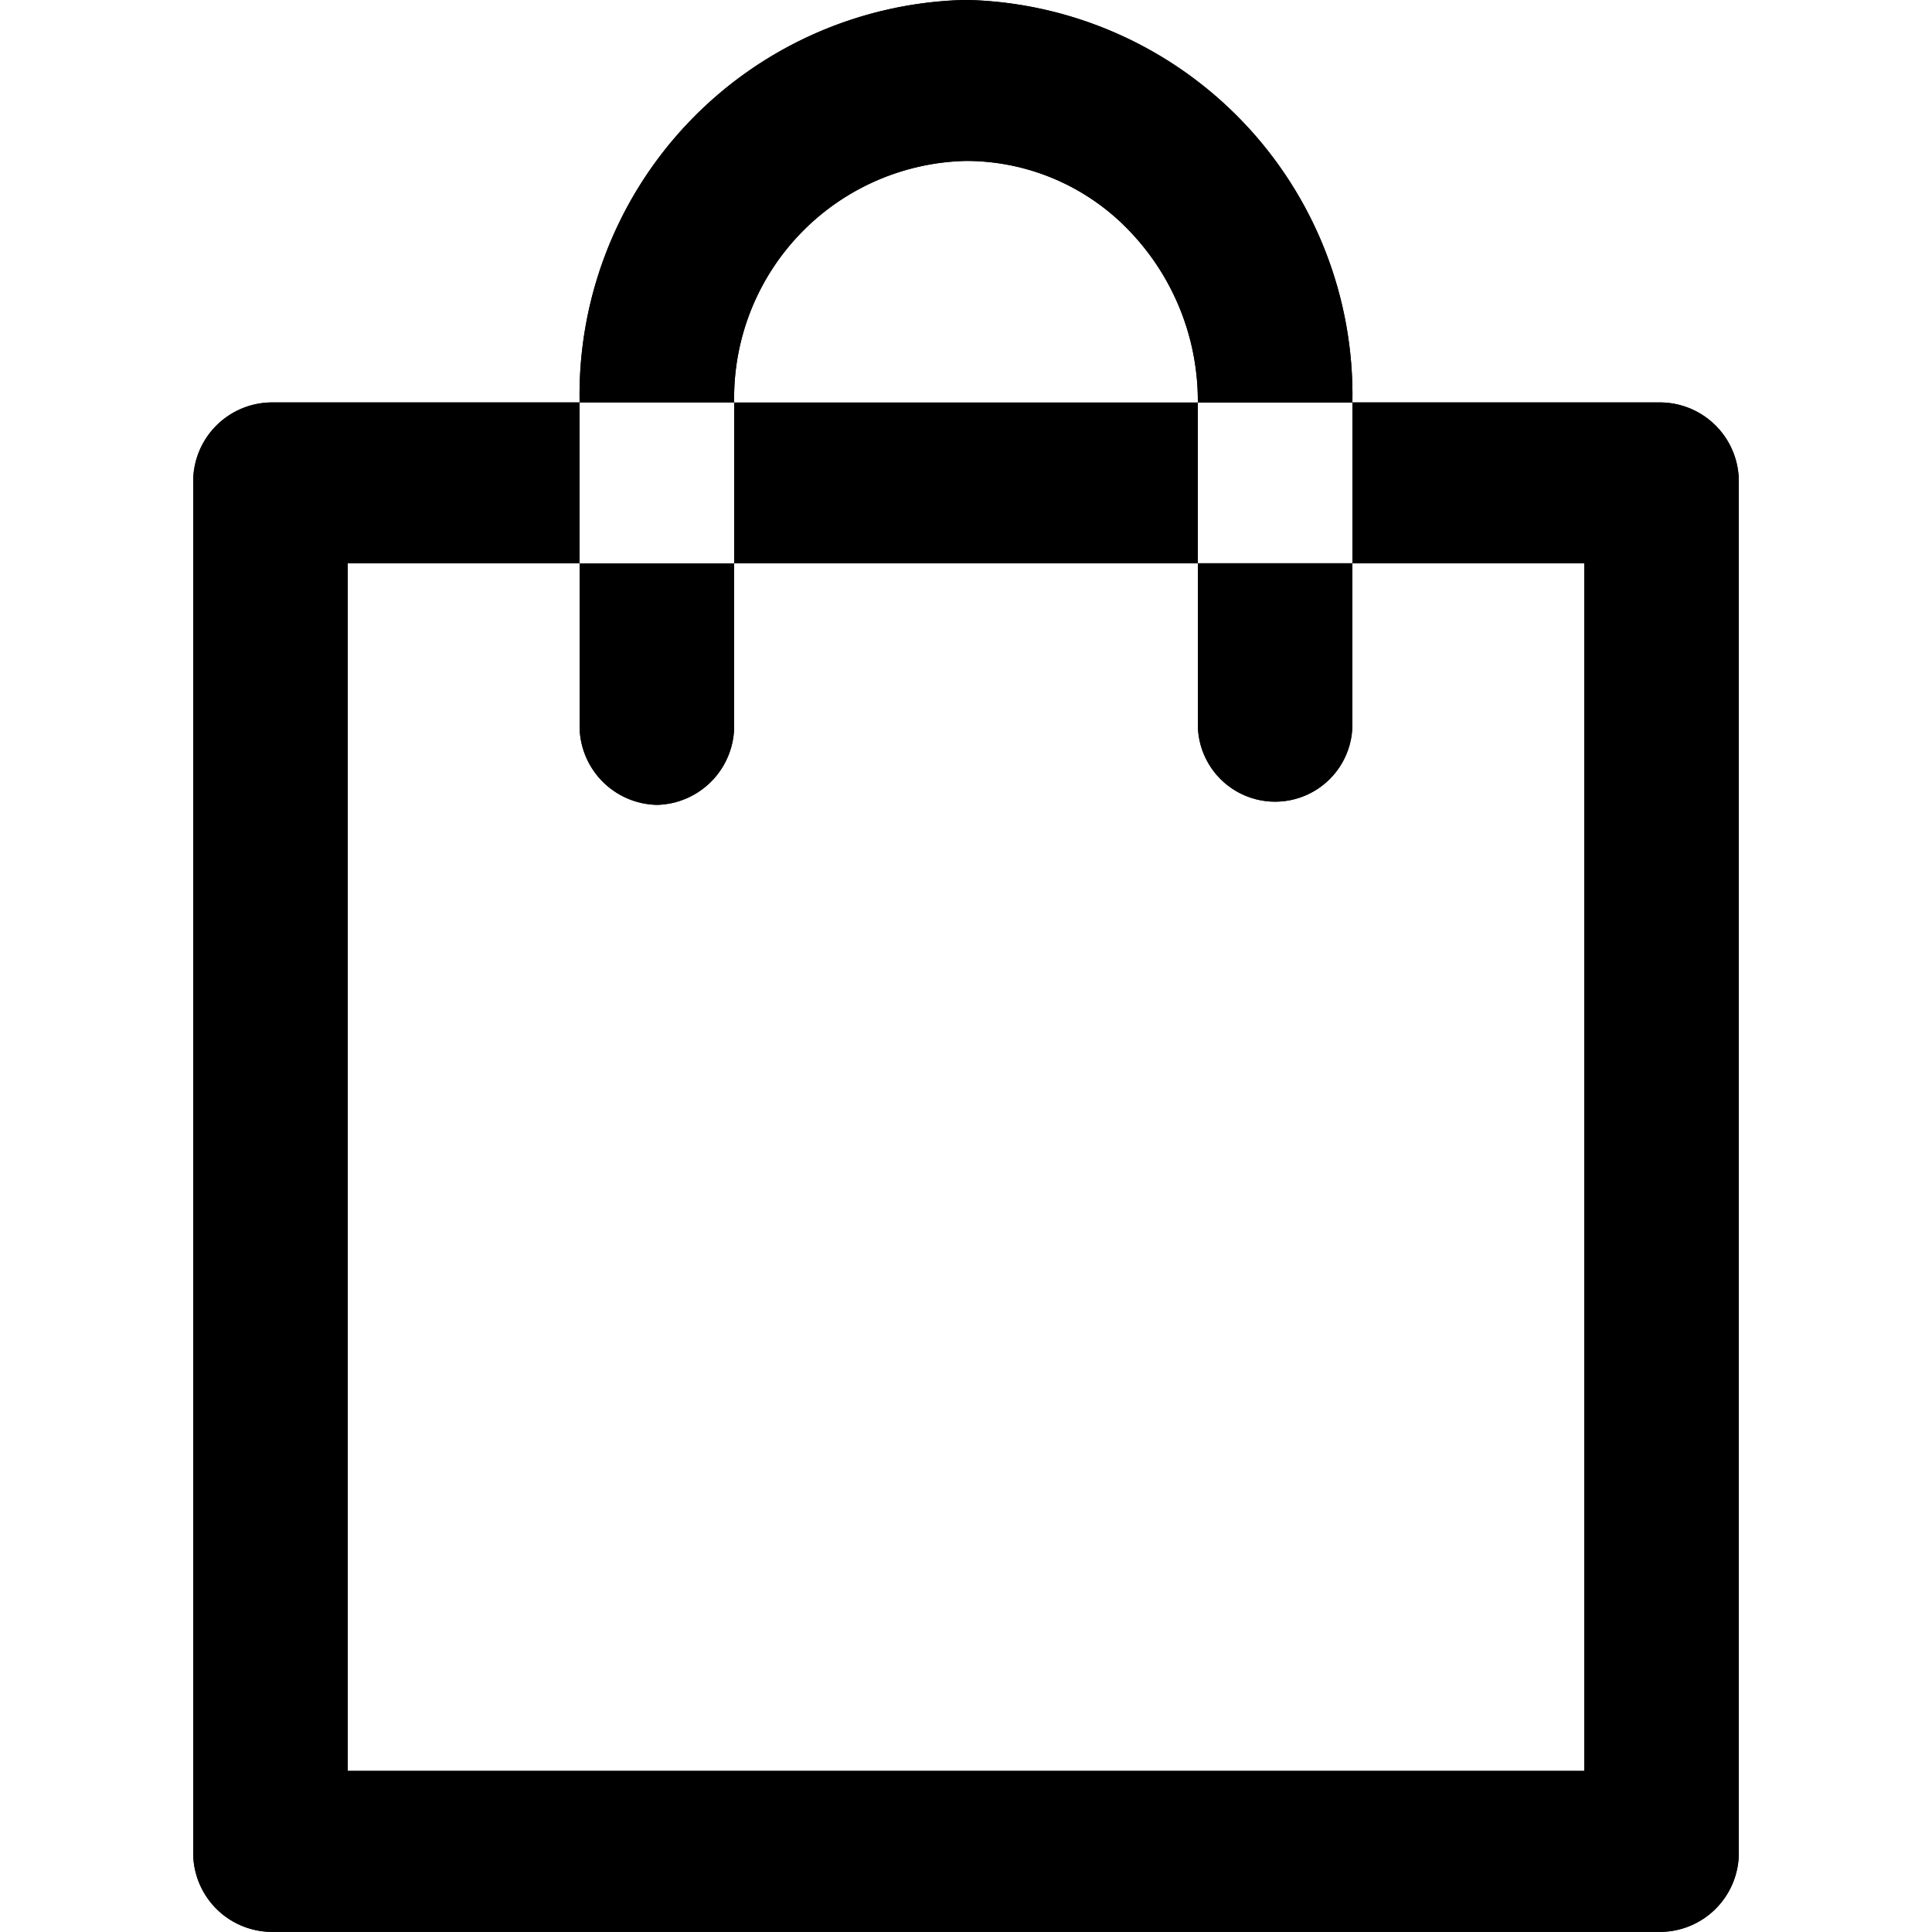 <svg xmlns="http://www.w3.org/2000/svg" xmlns:xlink="http://www.w3.org/1999/xlink" width="20" height="20" viewBox="0 0 20 20">
  <defs>
    <clipPath id="clip-path">
      <rect width="20" height="20" fill="none"/>
    </clipPath>
    <clipPath id="clip-path-2">
      <path id="Mask" d="M15.2,20H.8a.818.818,0,0,1-.8-.833V5a.818.818,0,0,1,.8-.833H4V5.833H1.6v12.5H14.4V5.833H12V4.168H10.4V5.832H12V7.5a.8.8,0,1,1-1.6,0V5.833H5.6V4.168h4.8A2.541,2.541,0,0,0,9.7,2.4,2.336,2.336,0,0,0,8,1.667a2.455,2.455,0,0,0-2.4,2.5H4A4.091,4.091,0,0,1,8,0a4.091,4.091,0,0,1,4,4.167h3.2A.818.818,0,0,1,16,5V19.166A.818.818,0,0,1,15.2,20ZM4.8,8.333A.818.818,0,0,1,4,7.5V5.833H5.6V7.5A.818.818,0,0,1,4.8,8.333Z" fill="#111"/>
    </clipPath>
  </defs>
  <g id="Icon_Shop_2" data-name="Icon/Shop 2" transform="translate(0 -0.001)" clip-path="url(#clip-path)">
    <rect id="Box" width="20" height="20" transform="translate(0 0)" fill="none"/>
    <path id="Mask-2" data-name="Mask" d="M15.2,20H.8a.818.818,0,0,1-.8-.833V5a.818.818,0,0,1,.8-.833H4V5.833H1.6v12.5H14.4V5.833H12V4.168H10.4V5.832H12V7.5a.8.8,0,1,1-1.6,0V5.833H5.6V4.168h4.8A2.541,2.541,0,0,0,9.7,2.4,2.336,2.336,0,0,0,8,1.667a2.455,2.455,0,0,0-2.4,2.5H4A4.091,4.091,0,0,1,8,0a4.091,4.091,0,0,1,4,4.167h3.2A.818.818,0,0,1,16,5V19.166A.818.818,0,0,1,15.2,20ZM4.8,8.333A.818.818,0,0,1,4,7.5V5.833H5.6V7.5A.818.818,0,0,1,4.8,8.333Z" transform="translate(2)" fill="#111"/>
    <g transform="translate(2)" clip-path="url(#clip-path-2)">
      <g id="Fill_Color_Title" data-name="Fill/Color/Title" transform="translate(-2 0)" clip-path="url(#clip-path)">
        <rect id="Fill_Color_Black" data-name="Fill/Color/Black" width="20" height="20"/>
      </g>
    </g>
  </g>
</svg>
